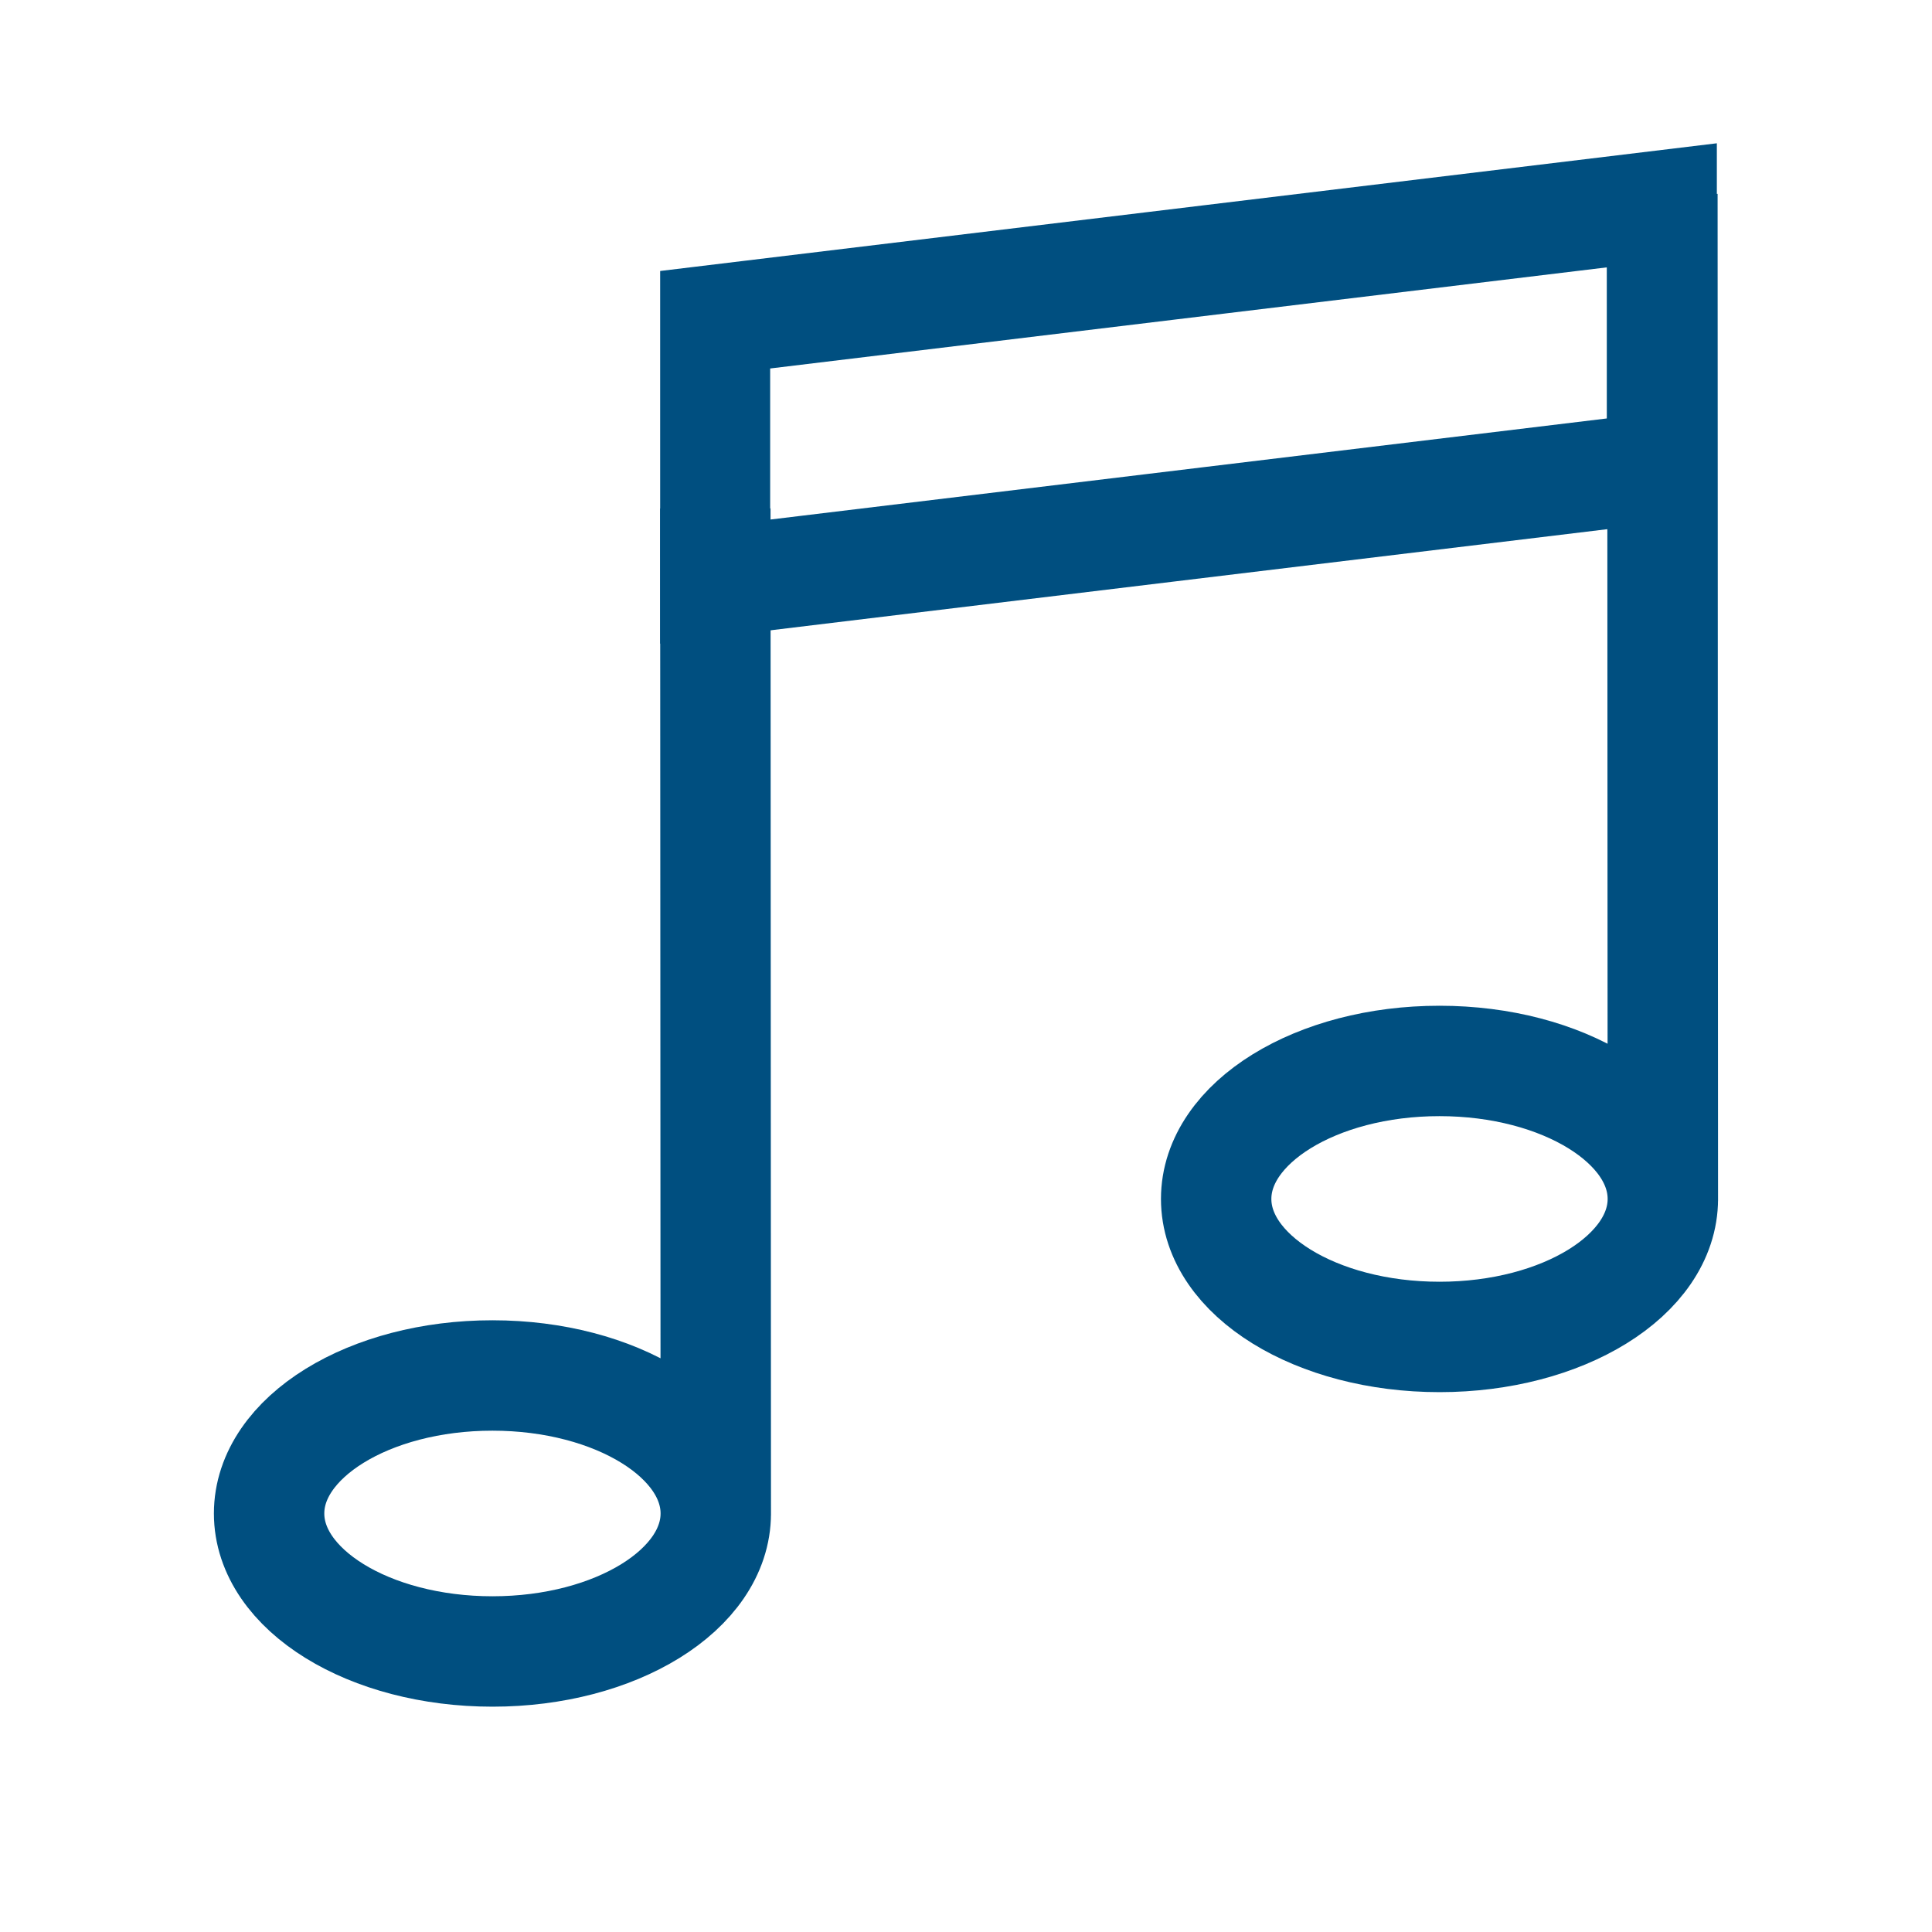 <?xml version="1.0" encoding="UTF-8"?>
<svg width="35" height="35" version="1.1" viewBox="0 0 35 35" xmlns="http://www.w3.org/2000/svg">
 <g transform="translate(57.601 -20.454)" fill="none" stroke="#004f80">
  <path d="m-48.679 50.372c-2.235 6.12e-4 -4.047-1.119-4.047-2.5s1.812-2.501 4.047-2.5c2.234 5.6e-5 4.045 1.119 4.045 2.5s-1.811 2.5-4.045 2.5zm4.045-2.461-0.008-18.246z" stroke-width="2"/>
  <path d="m-31.522 44.674c-2.235 6.12e-4 -4.047-1.119-4.047-2.5s1.812-2.501 4.047-2.5c2.234 5.6e-5 4.045 1.119 4.045 2.5s-1.811 2.5-4.045 2.5zm4.045-2.461-0.008-18.246z" stroke-width="2"/>
  <rect transform="matrix(.993 -.12 0 1 0 0)" x="-44.96" y="20.851" width="17.271" height="4.744" stroke-width="2.007"/>
 </g>
</svg>
